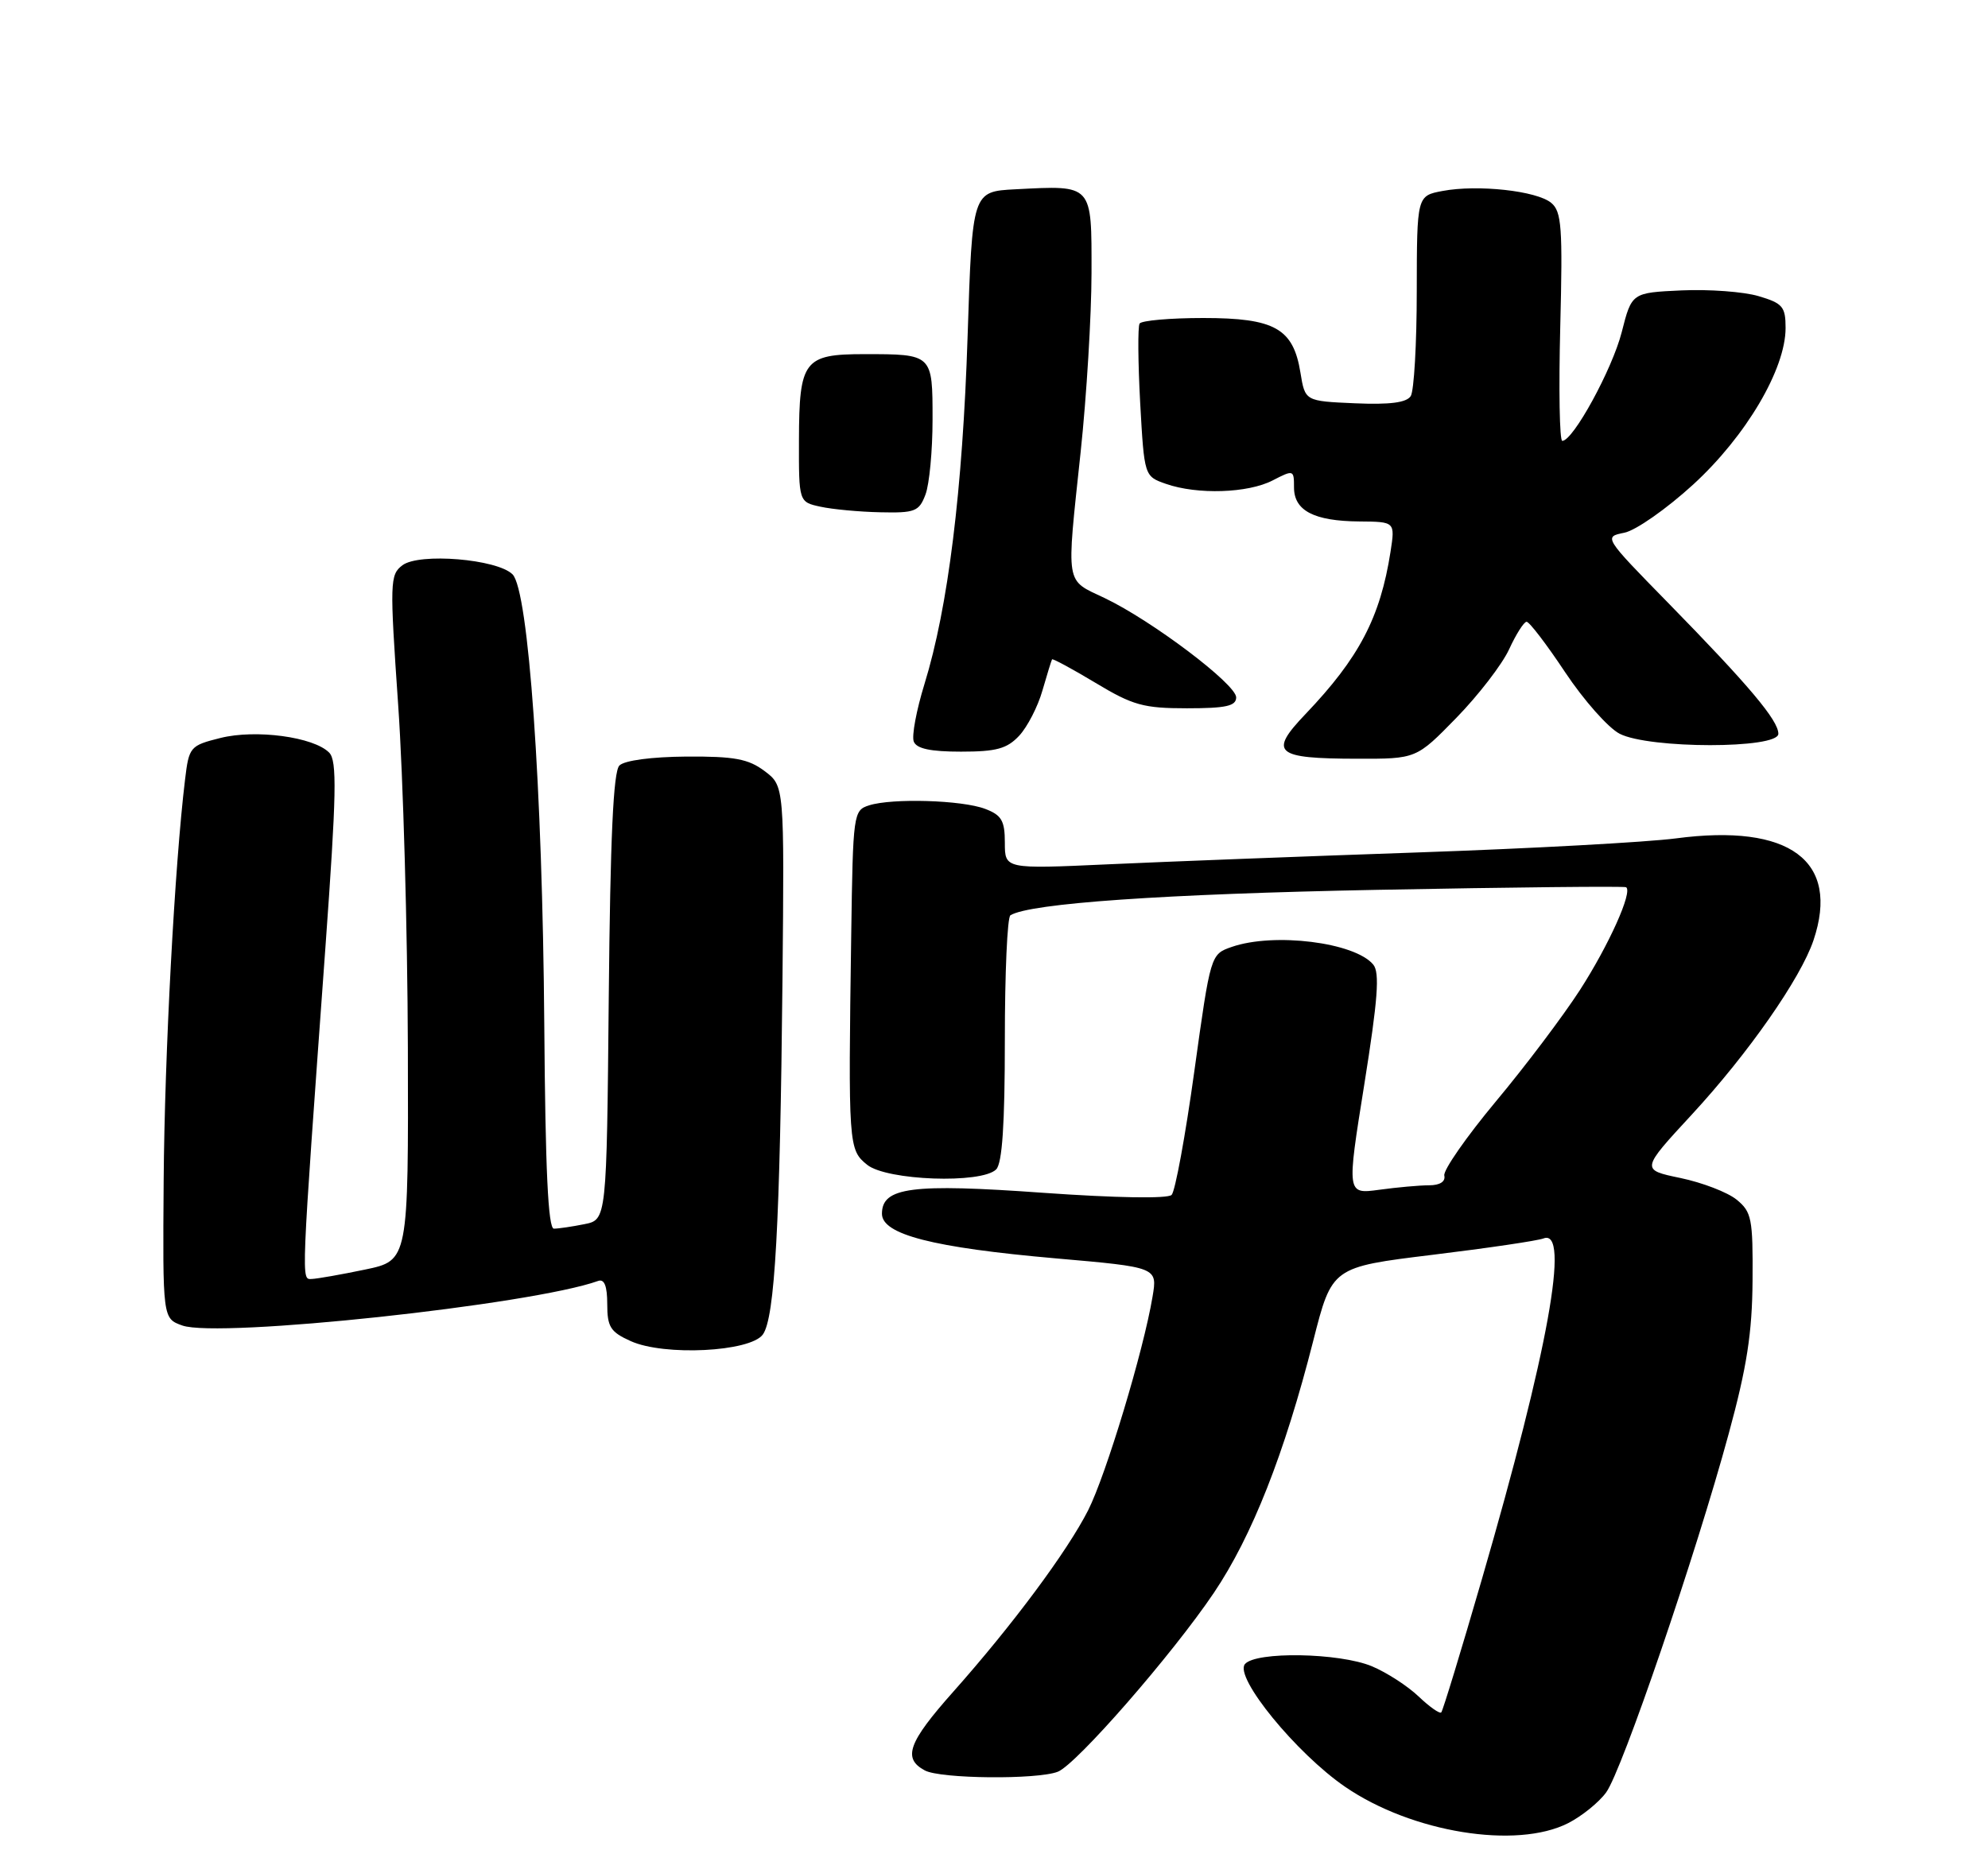<?xml version="1.0" encoding="UTF-8" standalone="no"?>
<!DOCTYPE svg PUBLIC "-//W3C//DTD SVG 1.1//EN" "http://www.w3.org/Graphics/SVG/1.1/DTD/svg11.dtd" >
<svg xmlns="http://www.w3.org/2000/svg" xmlns:xlink="http://www.w3.org/1999/xlink" version="1.1" viewBox="0 0 275 256">
 <g >
 <path fill="currentColor"
d=" M 216.93 252.25 C 218.81 251.29 221.18 249.38 222.18 248.00 C 224.37 245.01 234.60 215.07 239.13 198.38 C 241.65 189.15 242.38 184.42 242.43 177.17 C 242.49 168.61 242.31 167.68 240.22 165.98 C 238.96 164.96 235.47 163.62 232.45 162.99 C 226.97 161.85 226.97 161.85 234.06 154.18 C 241.85 145.74 249.08 135.38 250.86 130.10 C 254.56 119.10 247.58 113.92 231.84 116.00 C 227.80 116.53 211.68 117.41 196.00 117.95 C 180.32 118.49 161.09 119.23 153.25 119.59 C 139.00 120.24 139.00 120.24 139.00 116.60 C 139.00 113.55 138.55 112.78 136.28 111.92 C 133.09 110.70 123.43 110.41 120.22 111.43 C 118.05 112.12 117.99 112.54 117.75 129.32 C 117.33 158.56 117.37 159.07 119.95 161.16 C 122.65 163.35 135.78 163.82 137.80 161.80 C 138.64 160.96 139.00 155.55 139.00 143.86 C 139.00 134.65 139.34 126.91 139.77 126.64 C 142.47 124.98 161.04 123.69 190.50 123.12 C 209.20 122.76 224.70 122.60 224.94 122.76 C 225.88 123.38 222.55 130.78 218.54 137.00 C 216.23 140.57 211.01 147.51 206.92 152.40 C 202.84 157.30 199.63 161.91 199.79 162.65 C 199.98 163.49 199.18 164.00 197.68 164.00 C 196.36 164.00 193.26 164.28 190.78 164.62 C 186.29 165.23 186.29 165.23 188.72 150.06 C 190.60 138.27 190.88 134.56 189.96 133.46 C 187.41 130.38 176.21 128.99 170.38 131.02 C 167.46 132.04 167.46 132.04 165.21 148.23 C 163.98 157.14 162.56 164.84 162.07 165.33 C 161.53 165.87 154.36 165.75 144.33 165.04 C 126.10 163.73 122.00 164.27 122.00 167.94 C 122.00 170.81 129.06 172.62 146.03 174.11 C 160.12 175.34 160.12 175.34 159.43 179.42 C 158.18 186.91 153.00 204.06 150.52 208.97 C 147.63 214.66 140.07 224.84 131.85 234.09 C 125.63 241.09 124.83 243.30 127.93 244.96 C 130.10 246.13 143.50 246.25 146.33 245.14 C 148.90 244.13 162.18 228.90 167.92 220.38 C 173.19 212.55 177.68 201.17 181.66 185.52 C 184.25 175.32 184.25 175.32 198.15 173.62 C 205.79 172.69 212.71 171.67 213.52 171.35 C 217.23 169.93 214.16 186.91 204.99 218.50 C 202.12 228.40 199.59 236.69 199.37 236.93 C 199.16 237.16 197.75 236.17 196.24 234.73 C 194.73 233.29 191.83 231.41 189.78 230.55 C 185.27 228.67 173.69 228.47 172.21 230.25 C 170.71 232.06 179.34 242.62 186.09 247.24 C 195.30 253.55 209.77 255.90 216.93 252.25 Z  M 105.52 184.65 C 107.19 182.36 107.90 169.44 108.24 135.62 C 108.50 108.74 108.50 108.74 105.77 106.69 C 103.52 105.00 101.60 104.64 94.95 104.68 C 90.14 104.72 86.38 105.21 85.68 105.92 C 84.84 106.76 84.42 115.89 84.21 137.93 C 83.92 168.77 83.92 168.77 80.83 169.38 C 79.14 169.72 77.24 170.00 76.62 170.00 C 75.82 169.99 75.44 161.87 75.29 141.75 C 75.04 108.96 73.11 81.69 70.90 79.47 C 68.78 77.35 57.99 76.46 55.67 78.21 C 53.93 79.53 53.90 80.49 55.08 97.55 C 55.77 107.42 56.37 128.75 56.42 144.95 C 56.50 174.41 56.50 174.41 50.50 175.66 C 47.20 176.35 43.89 176.93 43.14 176.96 C 41.65 177.00 41.60 178.28 45.02 131.00 C 46.55 109.82 46.64 105.27 45.54 104.14 C 43.41 101.96 35.37 100.88 30.48 102.11 C 26.29 103.16 26.14 103.34 25.60 107.85 C 24.17 119.58 22.77 145.90 22.64 163.31 C 22.50 182.43 22.50 182.43 25.22 183.40 C 30.24 185.18 73.53 180.54 82.75 177.23 C 83.60 176.93 84.00 177.94 84.00 180.44 C 84.00 183.60 84.44 184.30 87.25 185.56 C 91.88 187.65 103.76 187.05 105.52 184.65 Z  M 201.46 99.32 C 204.51 96.19 207.79 91.93 208.75 89.85 C 209.71 87.76 210.80 86.04 211.17 86.03 C 211.54 86.01 213.95 89.16 216.51 93.02 C 219.08 96.88 222.47 100.71 224.04 101.52 C 228.10 103.62 246.00 103.63 246.00 101.53 C 246.00 99.67 241.95 94.86 230.73 83.39 C 221.84 74.31 221.83 74.28 224.69 73.71 C 226.27 73.40 230.56 70.39 234.22 67.04 C 241.53 60.34 247.00 51.07 247.00 45.38 C 247.00 42.43 246.60 41.96 243.25 40.97 C 241.19 40.36 236.40 40.01 232.61 40.18 C 225.72 40.50 225.72 40.50 224.33 45.97 C 223.01 51.11 217.61 61.00 216.11 61.00 C 215.73 61.00 215.61 53.90 215.83 45.22 C 216.18 31.46 216.02 29.26 214.58 28.07 C 212.58 26.40 204.42 25.51 199.56 26.42 C 196.00 27.09 196.00 27.09 195.98 40.30 C 195.98 47.56 195.60 54.08 195.15 54.80 C 194.57 55.71 192.27 56.01 187.42 55.80 C 180.53 55.50 180.53 55.50 179.89 51.56 C 178.90 45.44 176.34 44.00 166.45 44.00 C 161.87 44.00 157.90 44.35 157.64 44.77 C 157.38 45.20 157.42 50.13 157.72 55.72 C 158.29 65.90 158.29 65.90 161.29 66.95 C 165.64 68.47 172.64 68.24 176.05 66.47 C 178.94 64.98 179.00 65.00 179.00 67.44 C 179.00 70.66 181.77 72.10 188.04 72.15 C 192.99 72.19 192.99 72.19 192.35 76.35 C 190.93 85.44 188.01 91.02 180.60 98.79 C 175.46 104.17 176.37 104.96 187.71 104.98 C 195.92 105.00 195.92 105.00 201.46 99.32 Z  M 140.99 101.79 C 142.12 100.57 143.57 97.76 144.20 95.54 C 144.84 93.32 145.44 91.38 145.53 91.23 C 145.62 91.09 148.33 92.55 151.54 94.48 C 156.70 97.59 158.18 98.00 164.19 98.00 C 169.59 98.00 171.00 97.69 171.00 96.49 C 171.00 94.67 159.32 85.85 152.79 82.74 C 147.30 80.13 147.49 81.32 149.49 62.50 C 150.31 54.80 150.98 43.67 150.99 37.77 C 151.00 25.39 151.23 25.64 140.46 26.19 C 134.50 26.50 134.50 26.50 133.85 46.50 C 133.16 67.86 131.15 84.06 127.88 94.65 C 126.77 98.25 126.10 101.82 126.40 102.60 C 126.78 103.59 128.71 104.00 132.93 104.00 C 137.83 104.00 139.30 103.60 140.99 101.79 Z  M 128.02 68.43 C 128.56 67.02 129.00 62.35 129.00 58.04 C 129.00 48.98 129.03 49.00 119.54 49.00 C 111.21 49.00 110.55 49.88 110.52 60.86 C 110.50 69.46 110.50 69.46 113.50 70.11 C 115.15 70.47 118.87 70.82 121.77 70.88 C 126.57 70.99 127.14 70.77 128.02 68.43 Z "/>
</g>
</svg>